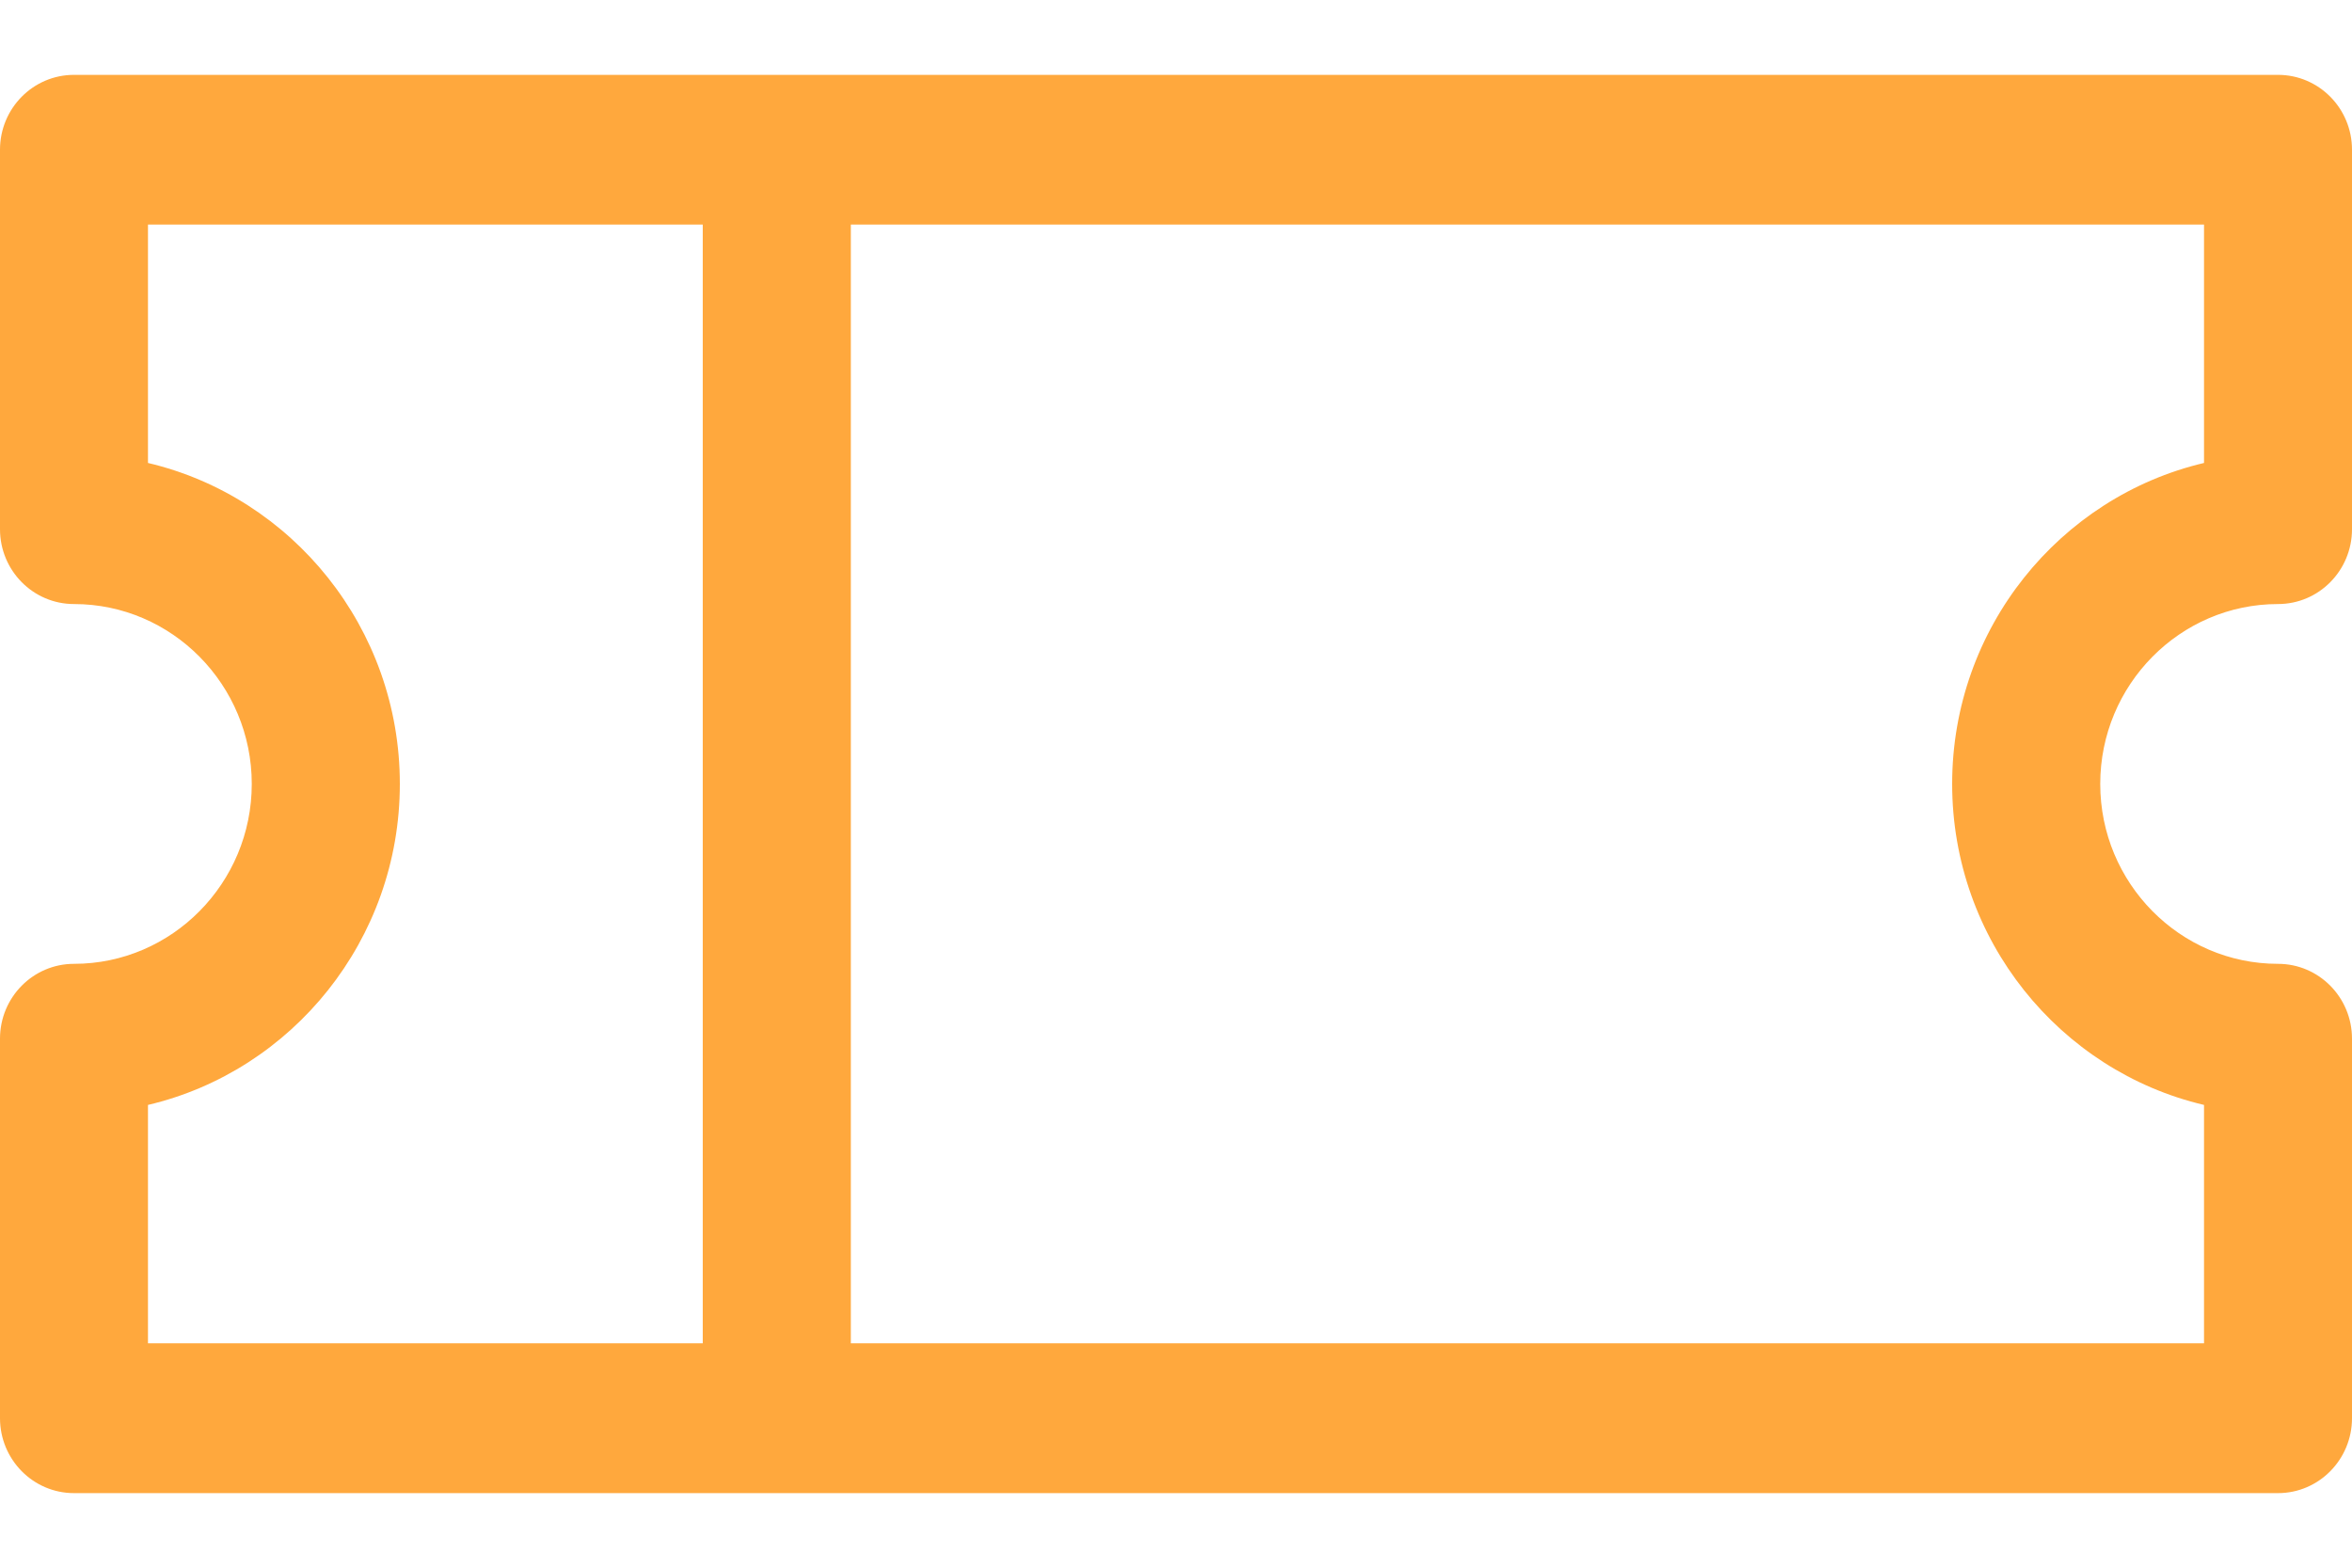 <svg width="24" height="16" viewBox="0 0 24 16" fill="none" xmlns="http://www.w3.org/2000/svg">
<path d="M23.245 6.165C23.662 6.165 24 5.823 24 5.401V1.528C24 1.106 23.662 0.764 23.245 0.764H0.755C0.338 0.764 0 1.106 0 1.528V5.401C0 5.823 0.338 6.165 0.755 6.165C1.755 6.165 2.569 6.989 2.569 8.001C2.569 9.013 1.755 9.837 0.755 9.837C0.338 9.837 0 10.179 0 10.601V14.474C0 14.896 0.338 15.239 0.755 15.239H23.245C23.662 15.239 24 14.896 24 14.474V10.601C24 10.179 23.662 9.837 23.245 9.837C22.245 9.837 21.431 9.013 21.431 8.001C21.431 6.989 22.245 6.165 23.245 6.165ZM1.51 11.277C2.981 10.931 4.08 9.593 4.08 8.001C4.08 6.409 2.981 5.072 1.51 4.725V2.292H7.171V13.71H1.51V11.277ZM22.49 11.277V13.71H8.682V2.292H22.49V4.725C21.019 5.072 19.92 6.409 19.92 8.001C19.92 9.593 21.019 10.931 22.49 11.277Z" fill="#FFA83D"/>
</svg>
